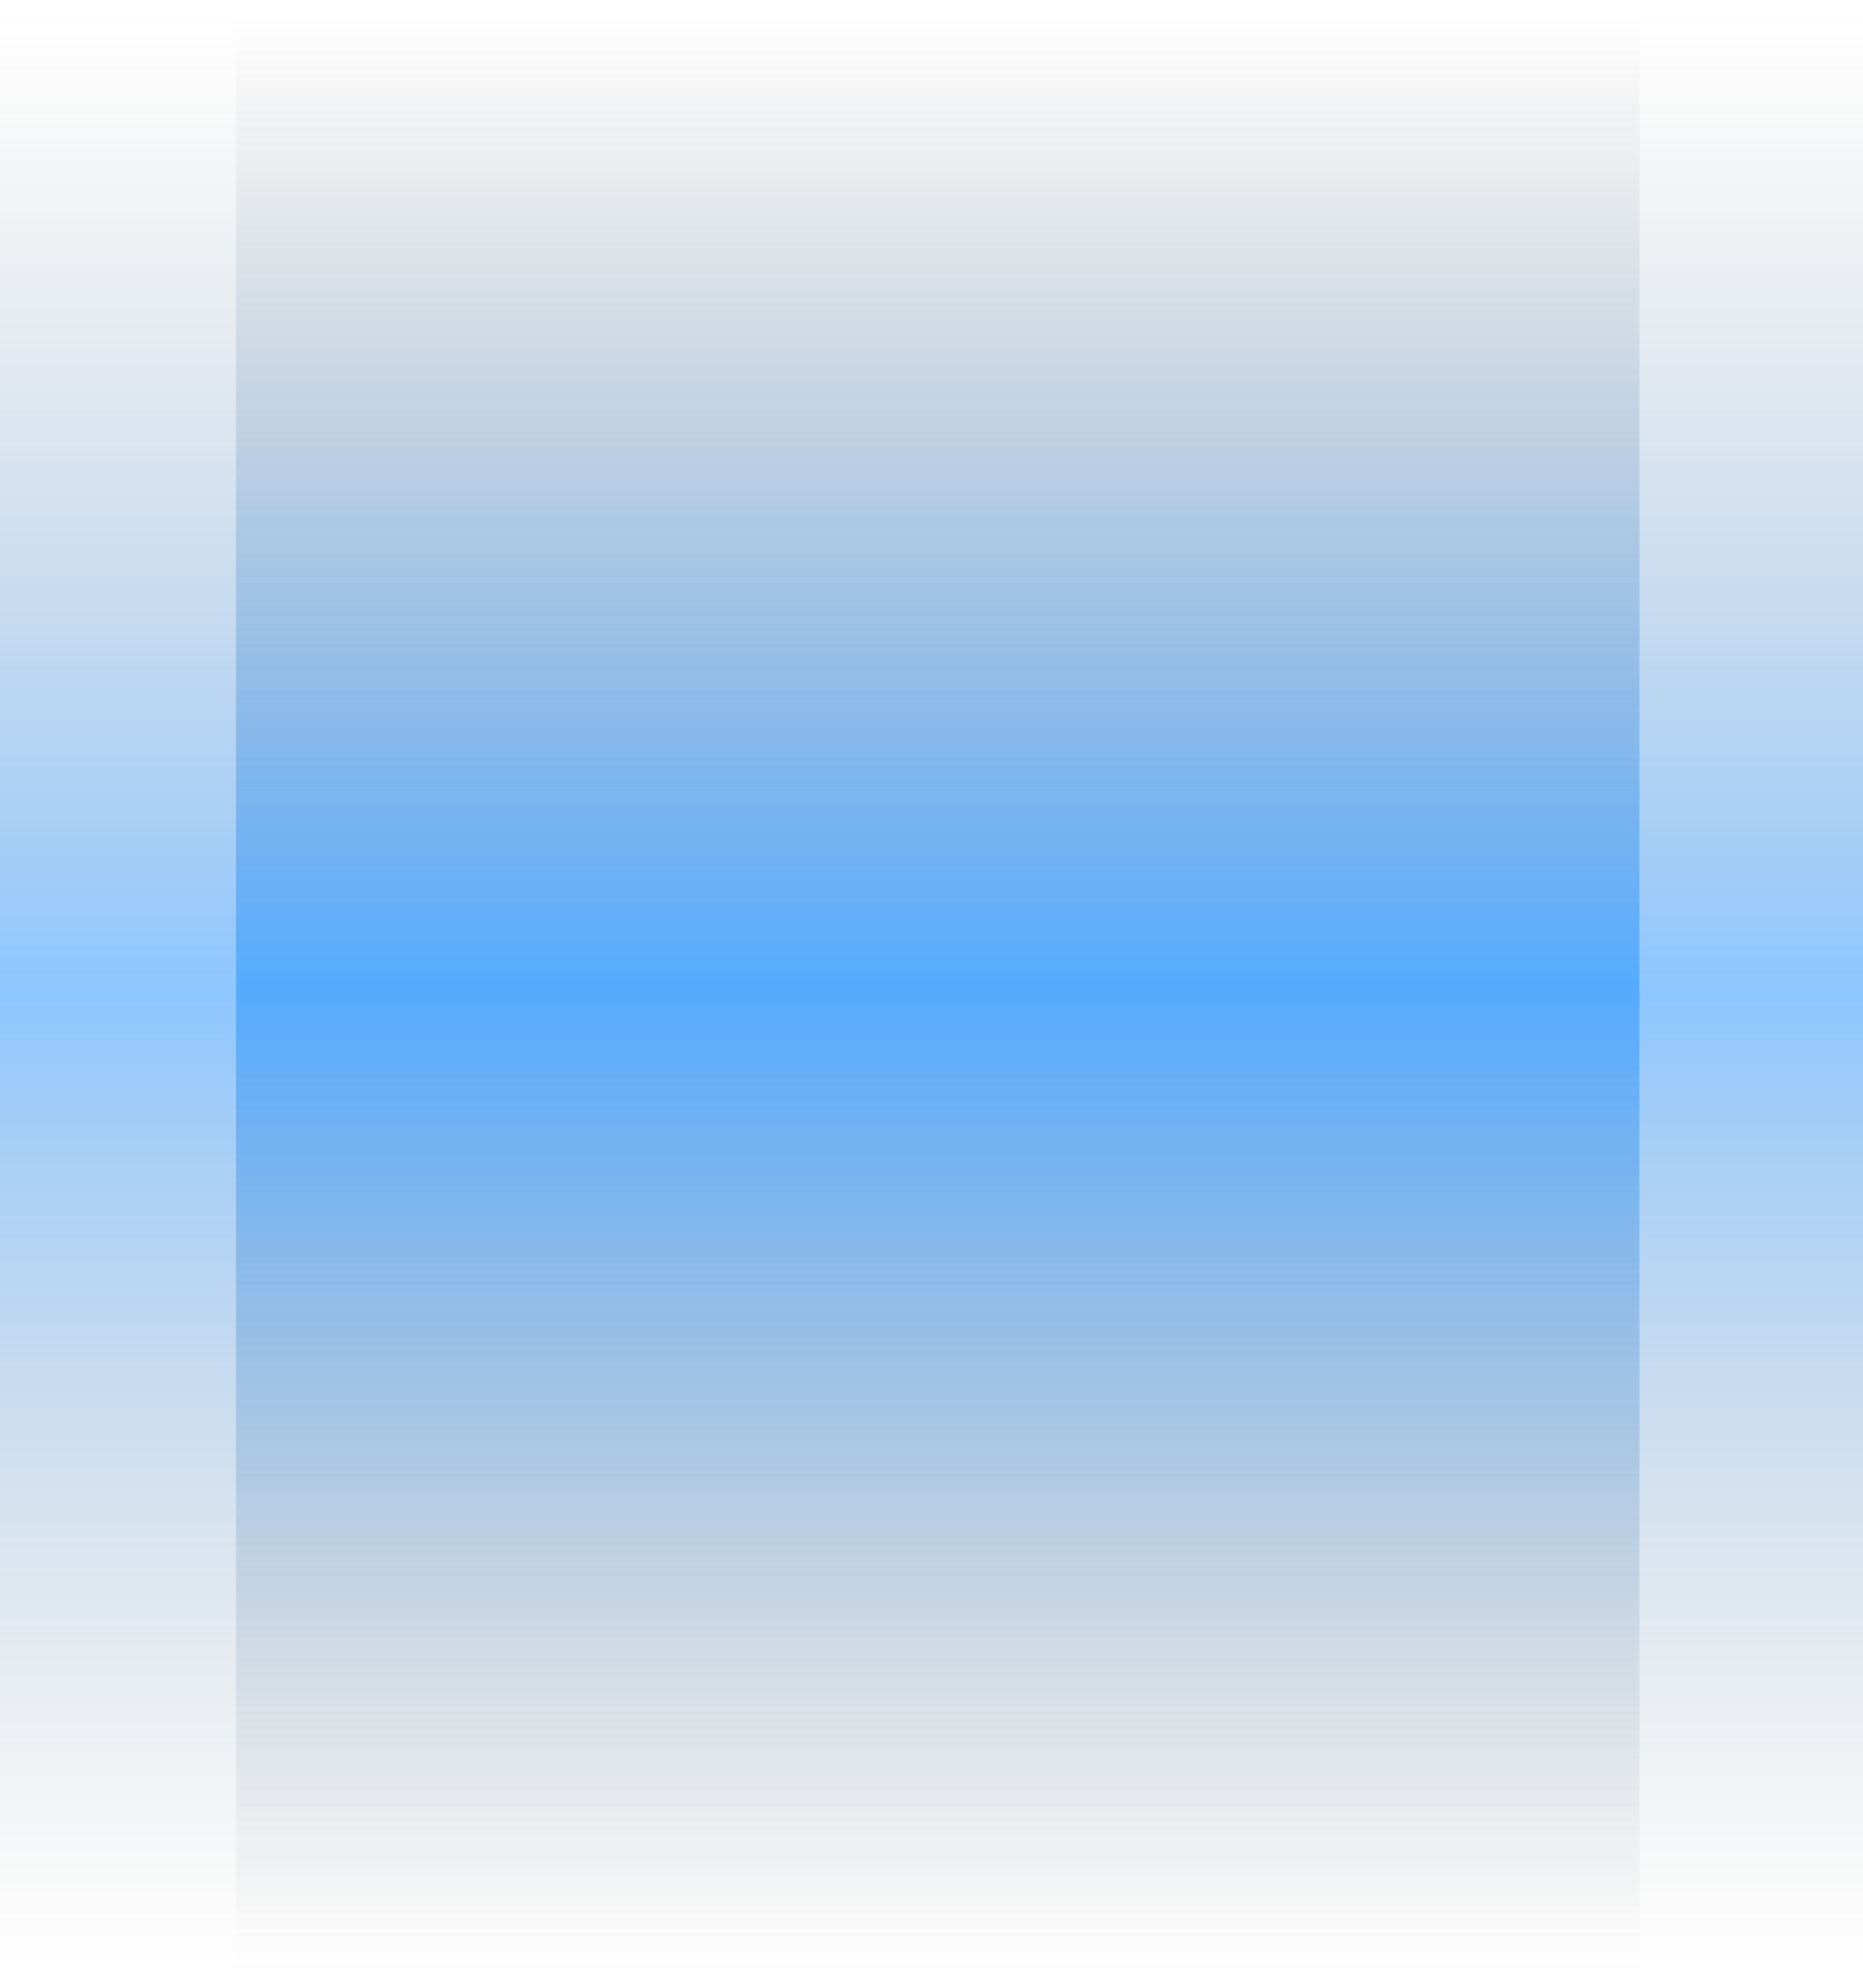 <svg data-name="그룹 721" xmlns="http://www.w3.org/2000/svg" width="150" height="160" viewBox="0 0 150 160">
    <defs>
        <linearGradient id="lz0cpk5fka" x1=".5" x2=".5" y2="1" gradientUnits="objectBoundingBox">
            <stop offset="0" stop-color="gray" stop-opacity="0"/>
            <stop offset=".498" stop-color="#1e8fff" stop-opacity=".502"/>
            <stop offset="1" stop-color="gray" stop-opacity="0"/>
        </linearGradient>
    </defs>
    <path data-name="사각형 420" style="fill:url(#lz0cpk5fka)" d="M0 0h150v160H0z"/>
    <path data-name="사각형 421" transform="translate(19)" style="fill:url(#lz0cpk5fka)" d="M0 0h113v160H0z"/>
</svg>
